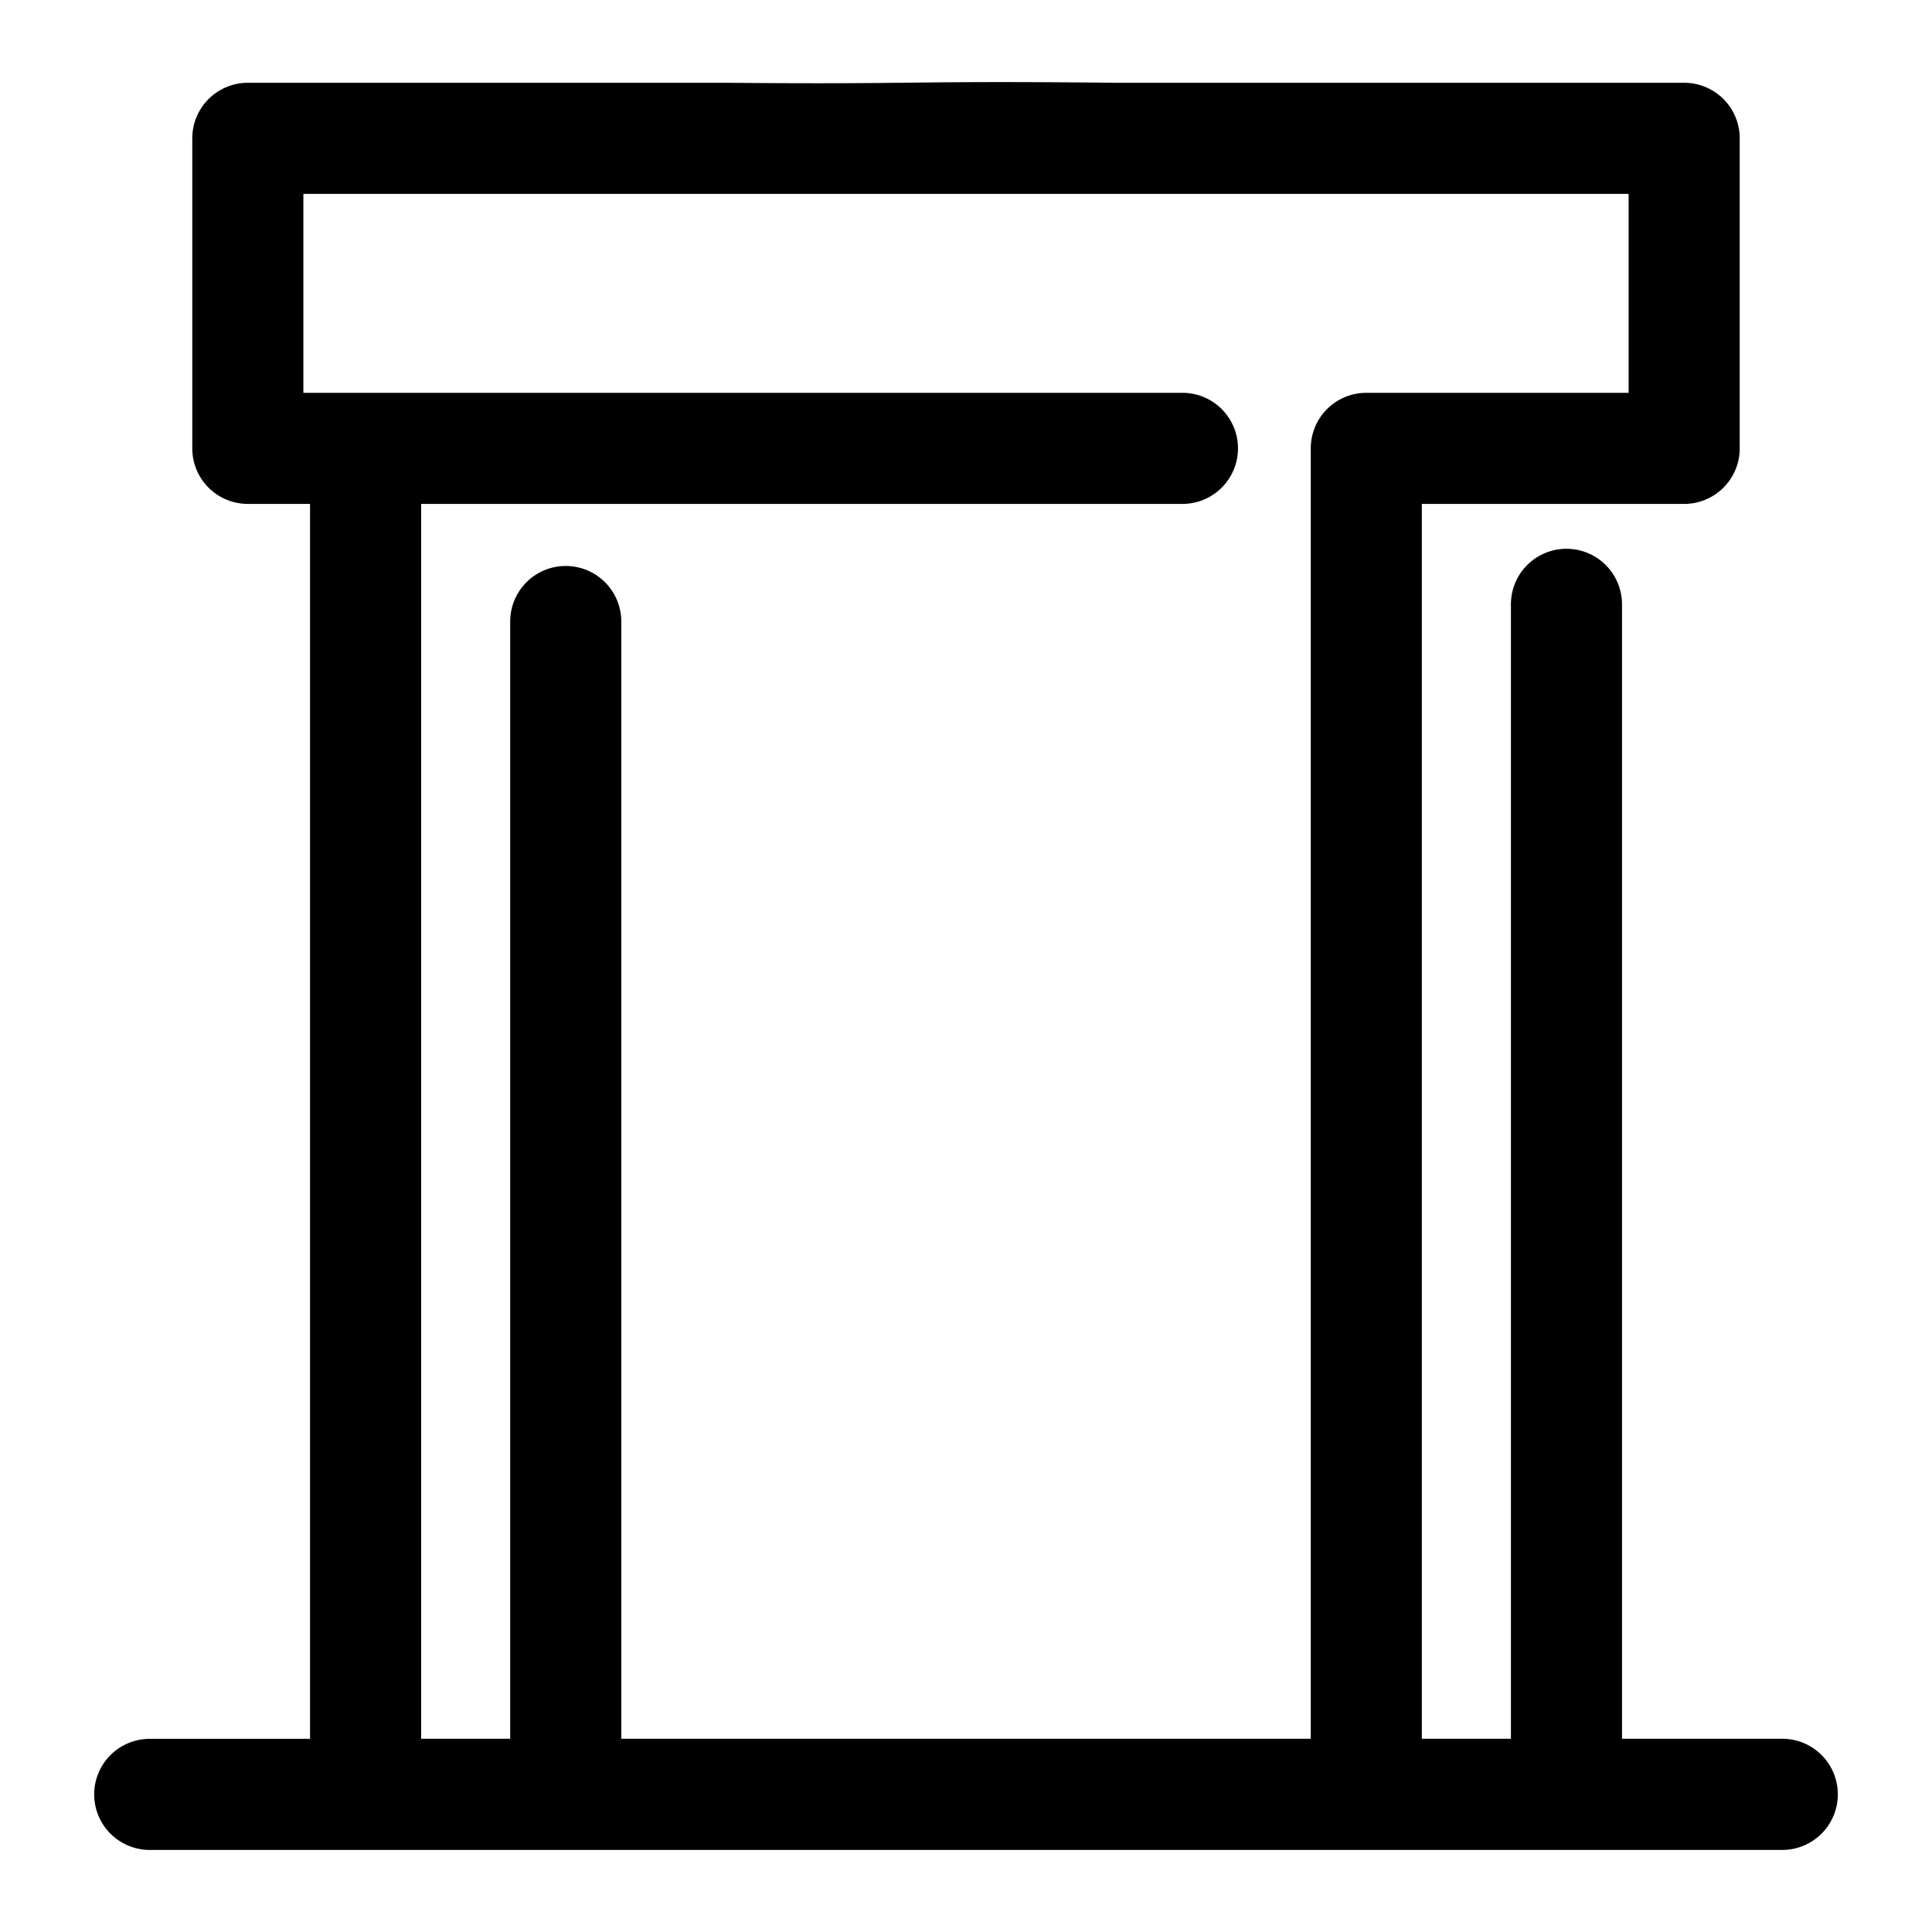 <svg xmlns="http://www.w3.org/2000/svg" width="40" height="40" viewBox="0 0 40 40">
    <defs>
        <clipPath id="fx34kfgwva">
            <path data-name="Rectangle 24300" transform="translate(158 145)" style="fill:#191919;stroke:#707070" d="M0 0h40v40H0z"/>
        </clipPath>
    </defs>
    <g data-name="Mask Group 250" transform="translate(-158 -145)" style="clip-path:url(#fx34kfgwva)">
        <g data-name="Group 72572">
            <path data-name="Path 63096" d="M37.05 38.352a.65.65 0 0 1-.65.65H2.6a.65.65 0 0 1 0-1.3h3.819V11.134H4.631a.65.65 0 0 1-.65-.65V4.065a.65.65 0 0 1 .65-.65h9.936c4.037.036 3.652-.046 8.021 0h11.781a.65.65 0 0 1 .65.65v6.419a.65.65 0 0 1-.65.65h-5.931V37.7h2.844V13.713a.65.65 0 0 1 1.3 0V37.7H36.4a.65.65 0 0 1 .65.652zM10.563 37.7V14.069a.65.65 0 1 1 1.3 0V37.7h15.275V10.484a.65.65 0 0 1 .65-.65h5.931V4.715H5.281v5.119h18.7a.65.65 0 0 1 0 1.3H7.719V37.7h2.844z" transform="translate(158.5 143.799)" style="stroke:#000"/>
        </g>
    </g>
</svg>
